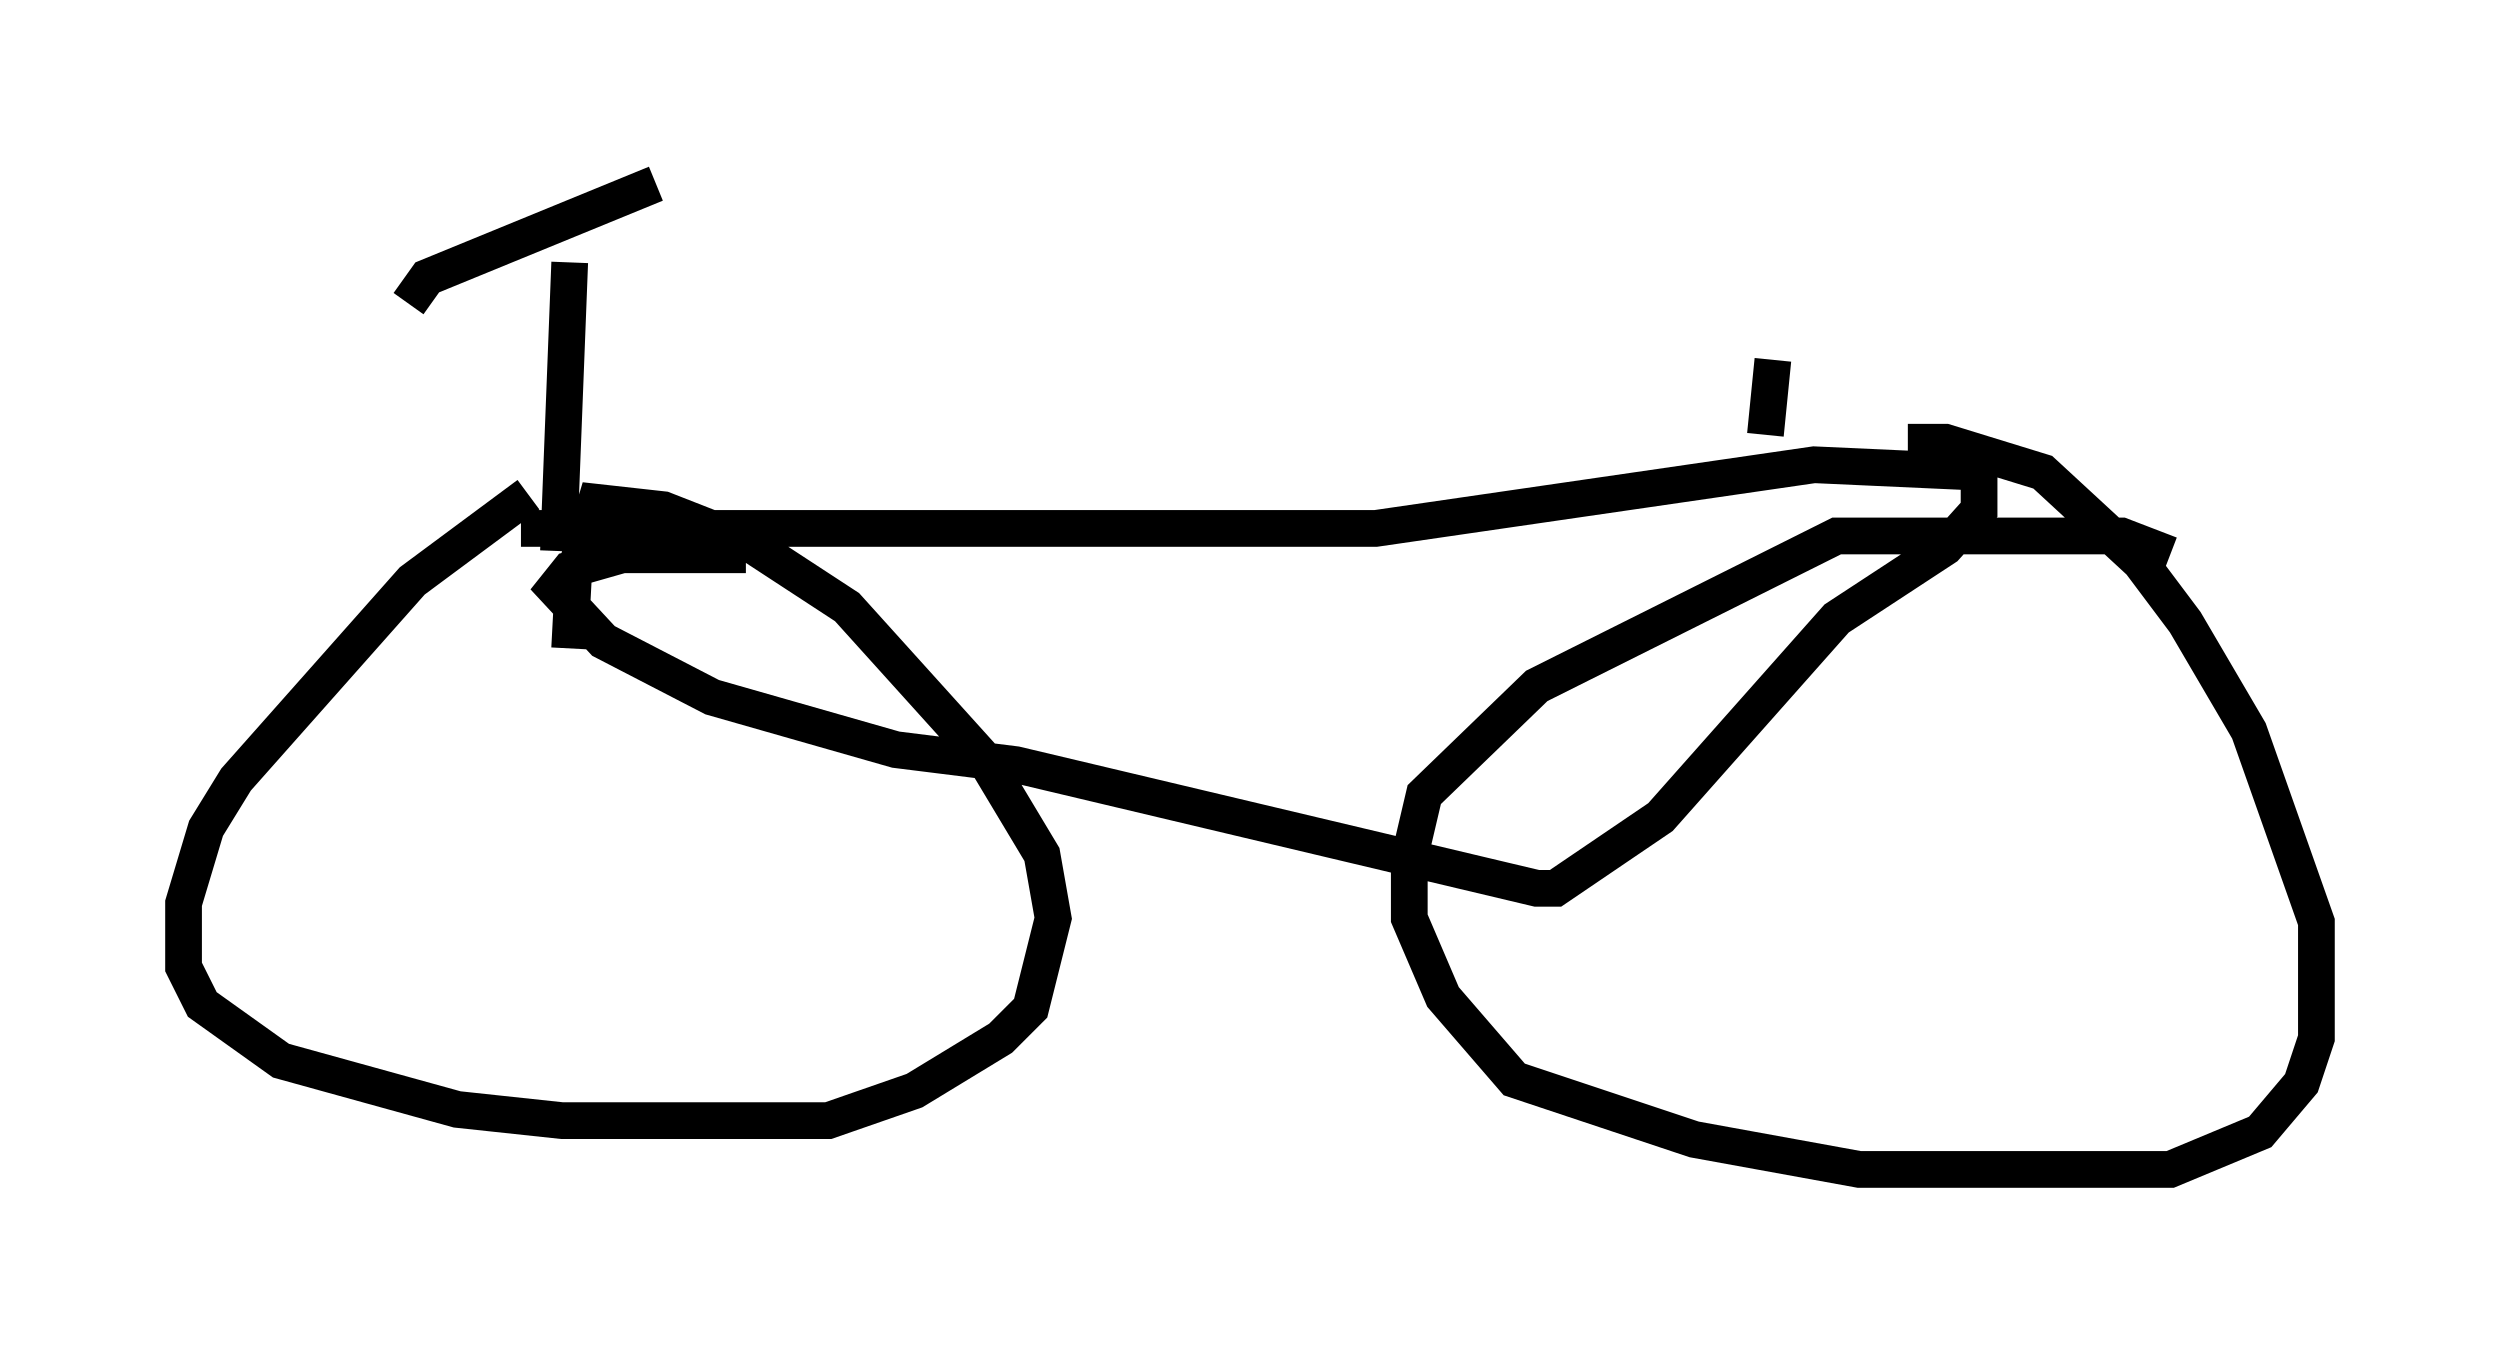 <?xml version="1.0" encoding="utf-8" ?>
<svg baseProfile="full" height="36.848" version="1.1" width="68.086" xmlns="http://www.w3.org/2000/svg" xmlns:ev="http://www.w3.org/2001/xml-events" xmlns:xlink="http://www.w3.org/1999/xlink"><defs /><rect fill="white" height="36.848" width="68.086" x="0" y="0" /><path d="M15.515, 13.371 m-1.123, 0.102 l-3.165, 2.348 -4.798, 5.41 l-0.817, 1.327 -0.613, 2.042 l0.0, 1.735 0.51, 1.021 l2.144, 1.531 4.798, 1.327 l2.858, 0.306 7.248, 0.0 l2.348, -0.817 2.348, -1.429 l0.817, -0.817 0.613, -2.45 l-0.306, -1.735 -1.531, -2.552 l-3.777, -4.185 -2.654, -1.735 l-2.348, -0.919 -1.838, -0.204 l-0.613, 2.042 -0.102, 1.94 m43.59, -2.552 l-1.327, -0.51 -7.758, 0.0 l-8.167, 4.083 -3.063, 2.96 l-0.408, 1.735 0.0, 1.633 l0.919, 2.144 1.94, 2.246 l4.9, 1.633 4.492, 0.817 l8.473, 0.0 2.45, -1.021 l1.123, -1.327 0.408, -1.225 l0.0, -3.165 -1.838, -5.206 l-1.735, -2.96 -1.225, -1.633 l-2.654, -2.45 -2.654, -0.817 l-1.021, 0.0 m-37.771, 2.348 l23.275, 0.0 11.944, -1.735 l4.492, 0.204 0.0, 1.021 l-0.919, 1.021 -2.96, 1.94 l-4.798, 5.41 -2.858, 1.94 l-0.51, 0.0 -14.19, -3.369 l-3.267, -0.408 -5.002, -1.429 l-2.96, -1.531 -1.327, -1.429 l0.408, -0.51 1.429, -0.408 l3.369, 0.0 m-5.104, -0.102 l0.306, -7.861 m-4.39, 1.123 l0.51, -0.715 6.227, -2.552 m30.217, 6.84 l0.204, -2.042 " fill="none" stroke="black" stroke-width="1" /></svg>